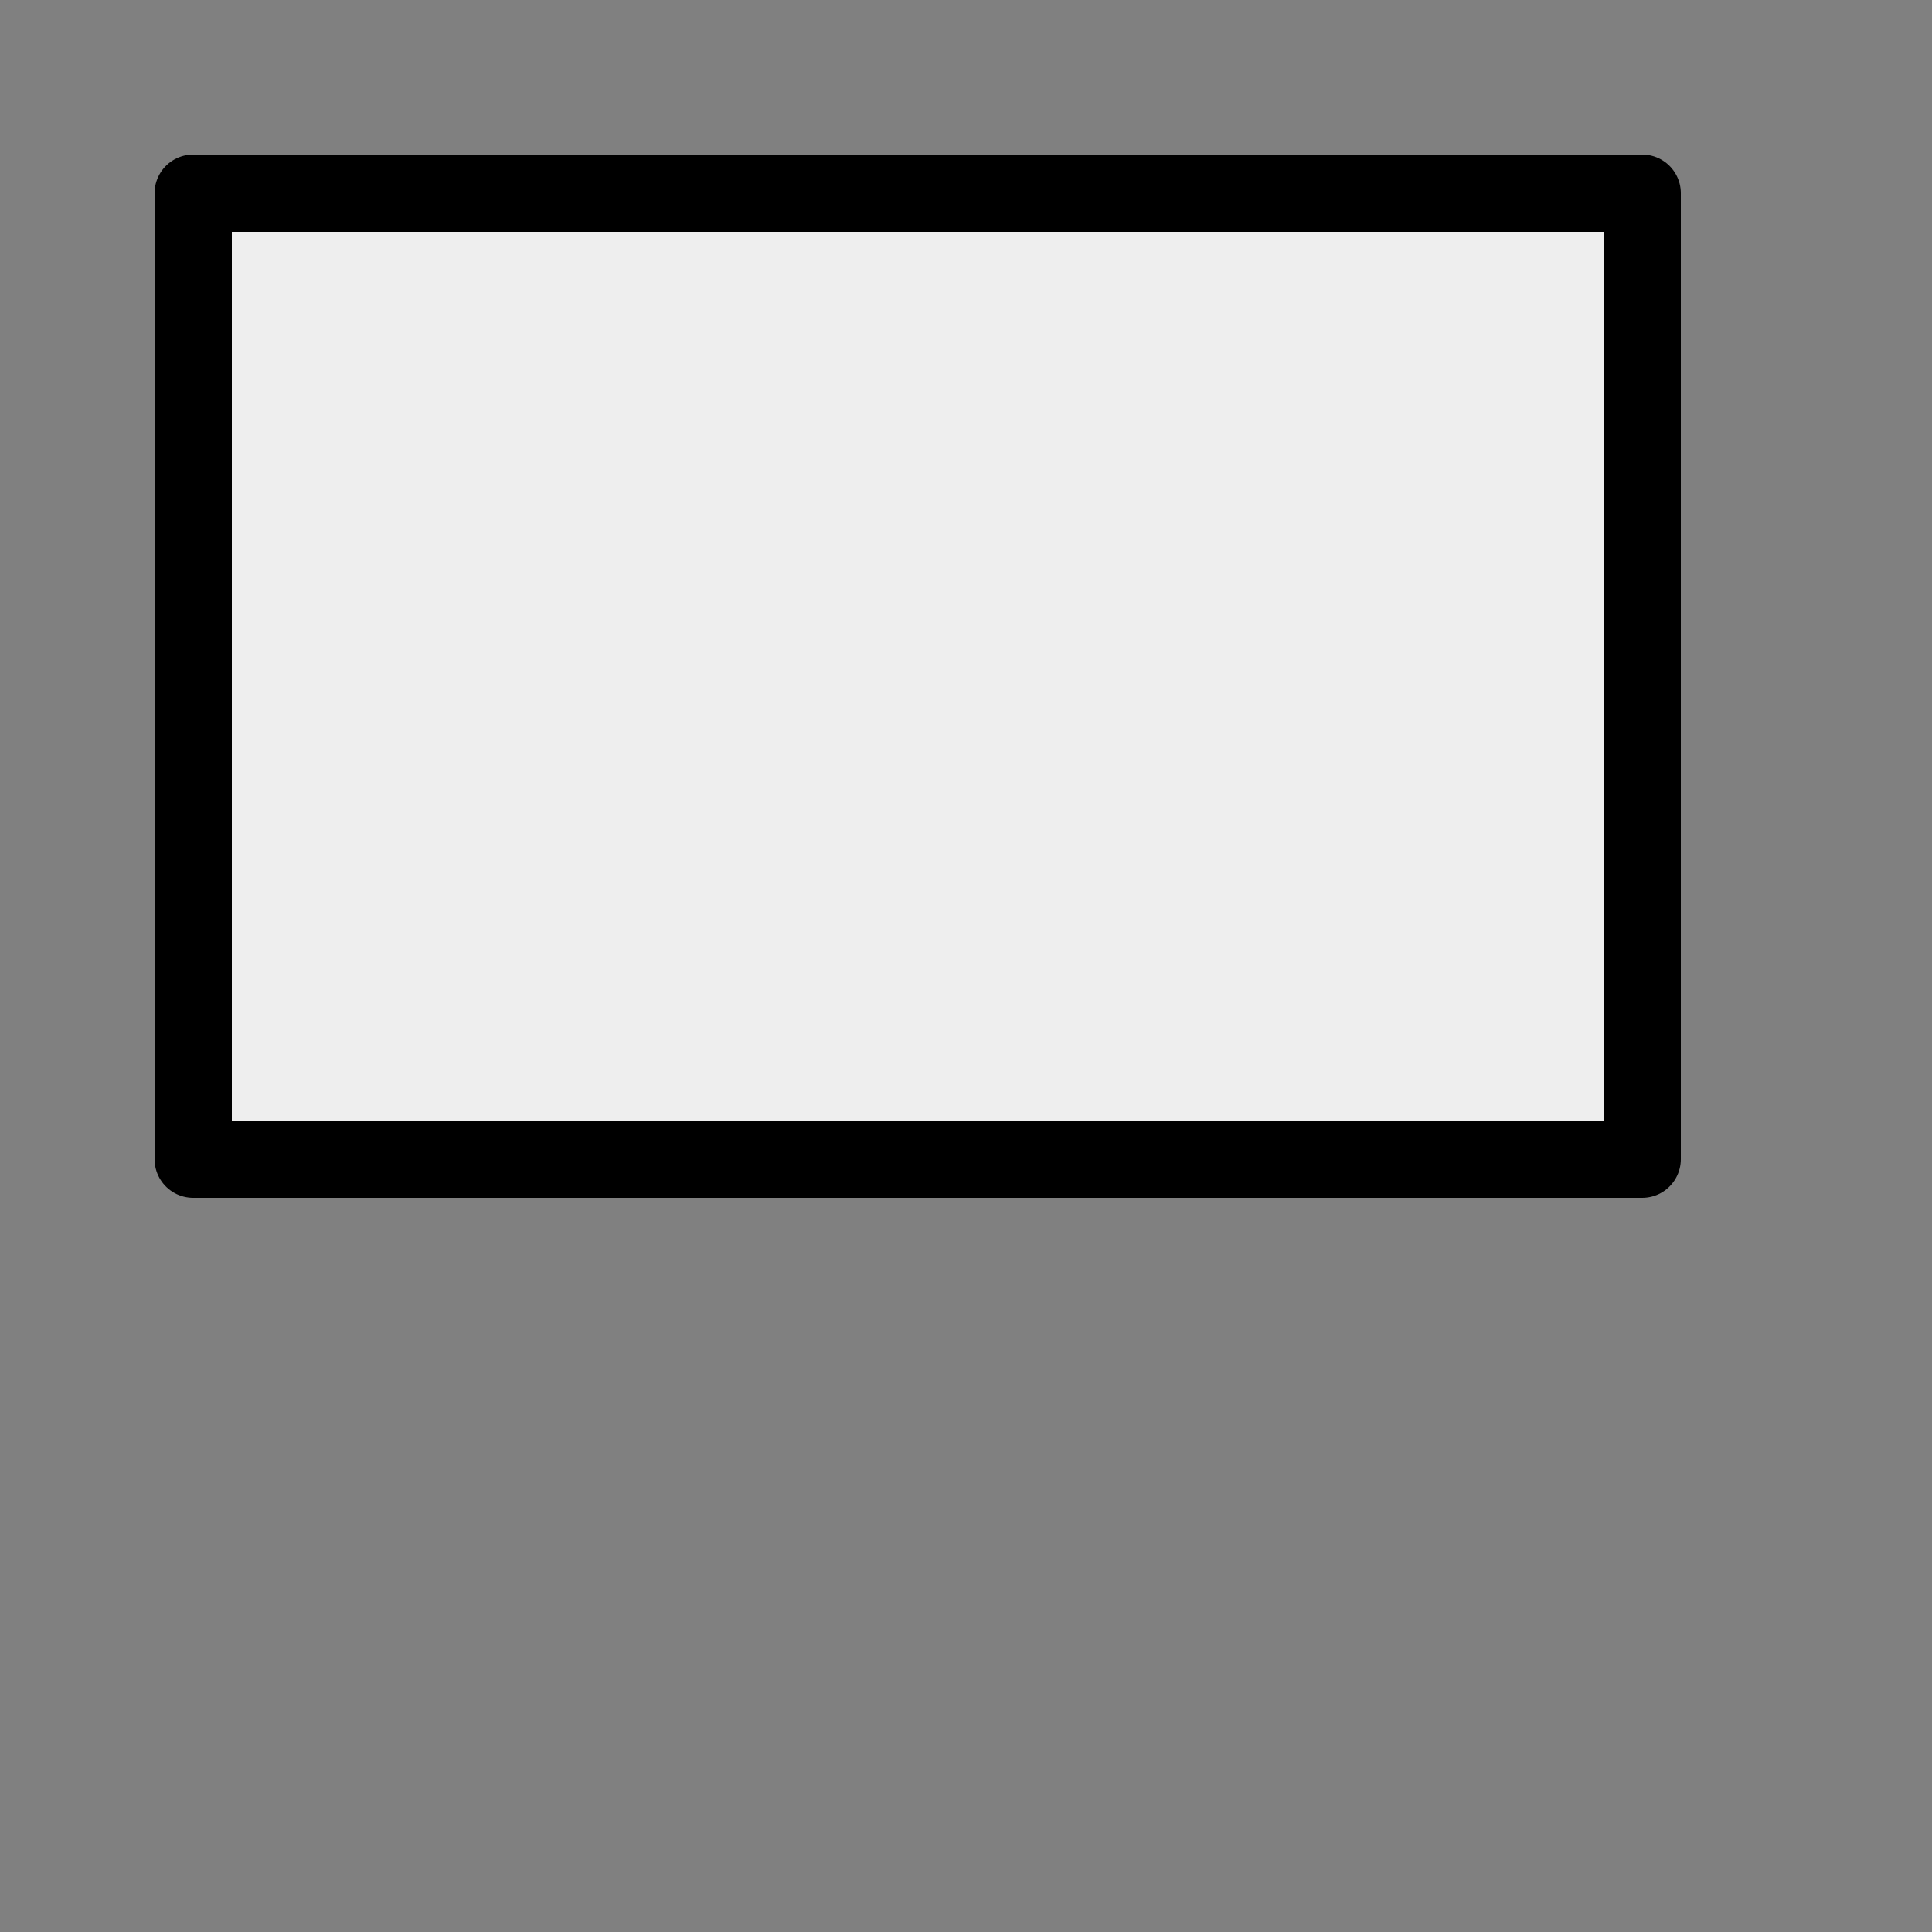 <svg xmlns="http://www.w3.org/2000/svg"
     width="200" height="200" viewBox="0 0 200 200">
  <rect x="0" y="0" width="200" height="200" fill="#808080" stroke="none"/>
  <title>Test of title element as first child</title>
  <rect fill="#eee" x="20" y="20"
        stroke="black" stroke-width="8px" stroke-linejoin="round"
        width="150" height="100"/>
  <title>The implementation doesn't match</title>
</svg>